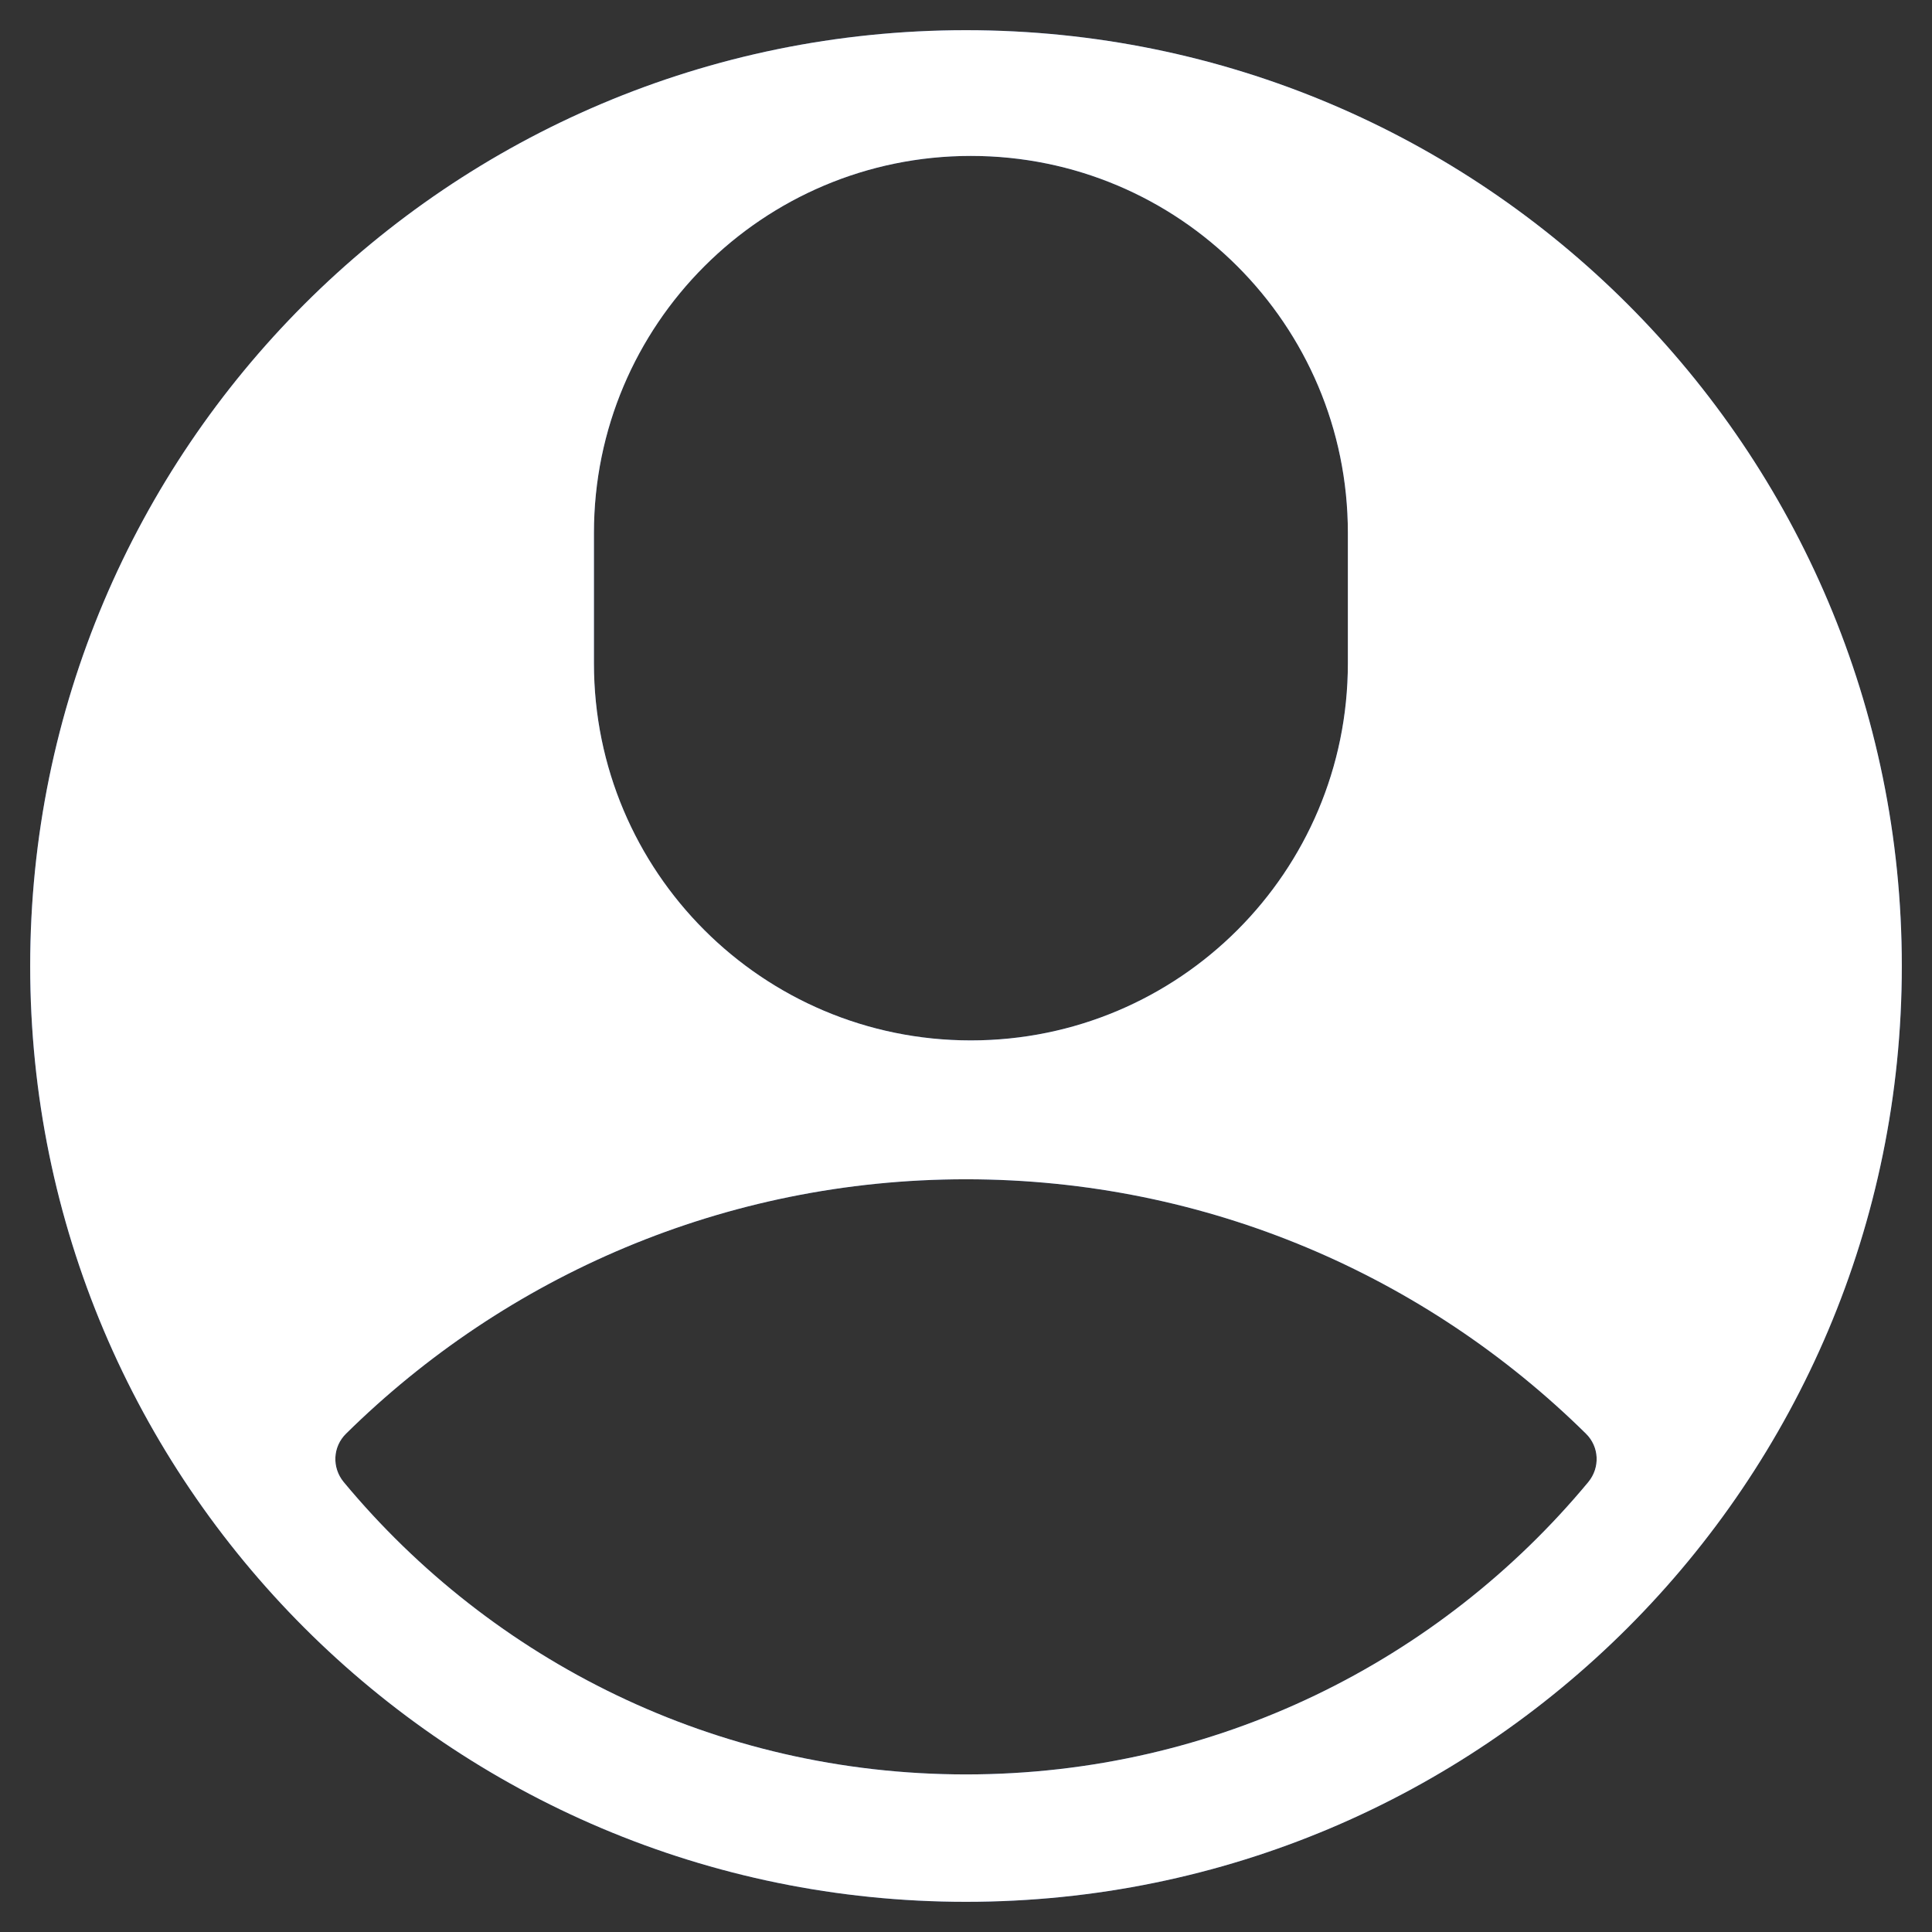 <?xml version="1.0" encoding="UTF-8"?>
<svg id="Layer_1" data-name="Layer 1" xmlns="http://www.w3.org/2000/svg" viewBox="0 0 128 128">
  <rect x="0" y="0" width="128" height="128" fill="#333333" stroke="none"/>
  <path d="M64,2C29.76,2,2,29.76,2,64s27.76,62,62,62,62-27.76,62-62S98.24,2,64,2Zm-24.65,33.3c0-13.79,11.18-24.97,24.97-24.97,6.9,0,13.14,2.79,17.66,7.31,4.52,4.52,7.32,10.76,7.32,17.66v8.65c0,13.8-11.18,24.98-24.98,24.98s-24.97-11.18-24.97-24.98v-8.65Zm65.88,62.89c-9.83,11.84-24.65,19.37-41.23,19.37s-31.4-7.53-41.23-19.37c-.79-.96-.73-2.34,.16-3.21,10.56-10.41,25.06-16.85,41.07-16.85s30.51,6.44,41.07,16.85c.89,.87,.95,2.25,.16,3.21Z" style="fill: #3e61ab;"/>
  <path d="M64,2C29.76,2,2,29.76,2,64s27.76,62,62,62,62-27.76,62-62S98.24,2,64,2Zm-24.65,33.3c0-13.79,11.18-24.97,24.97-24.97,6.9,0,13.14,2.79,17.66,7.31,4.52,4.52,7.32,10.76,7.32,17.66v8.65c0,13.8-11.18,24.98-24.98,24.98s-24.97-11.18-24.97-24.98v-8.65Zm65.88,62.89c-9.83,11.84-24.65,19.37-41.23,19.37s-31.4-7.53-41.23-19.37c-.79-.96-.73-2.34,.16-3.21,10.56-10.41,25.06-16.85,41.07-16.85s30.51,6.44,41.07,16.85c.89,.87,.95,2.25,.16,3.21Z" style="fill: #fff;"/>
</svg>
